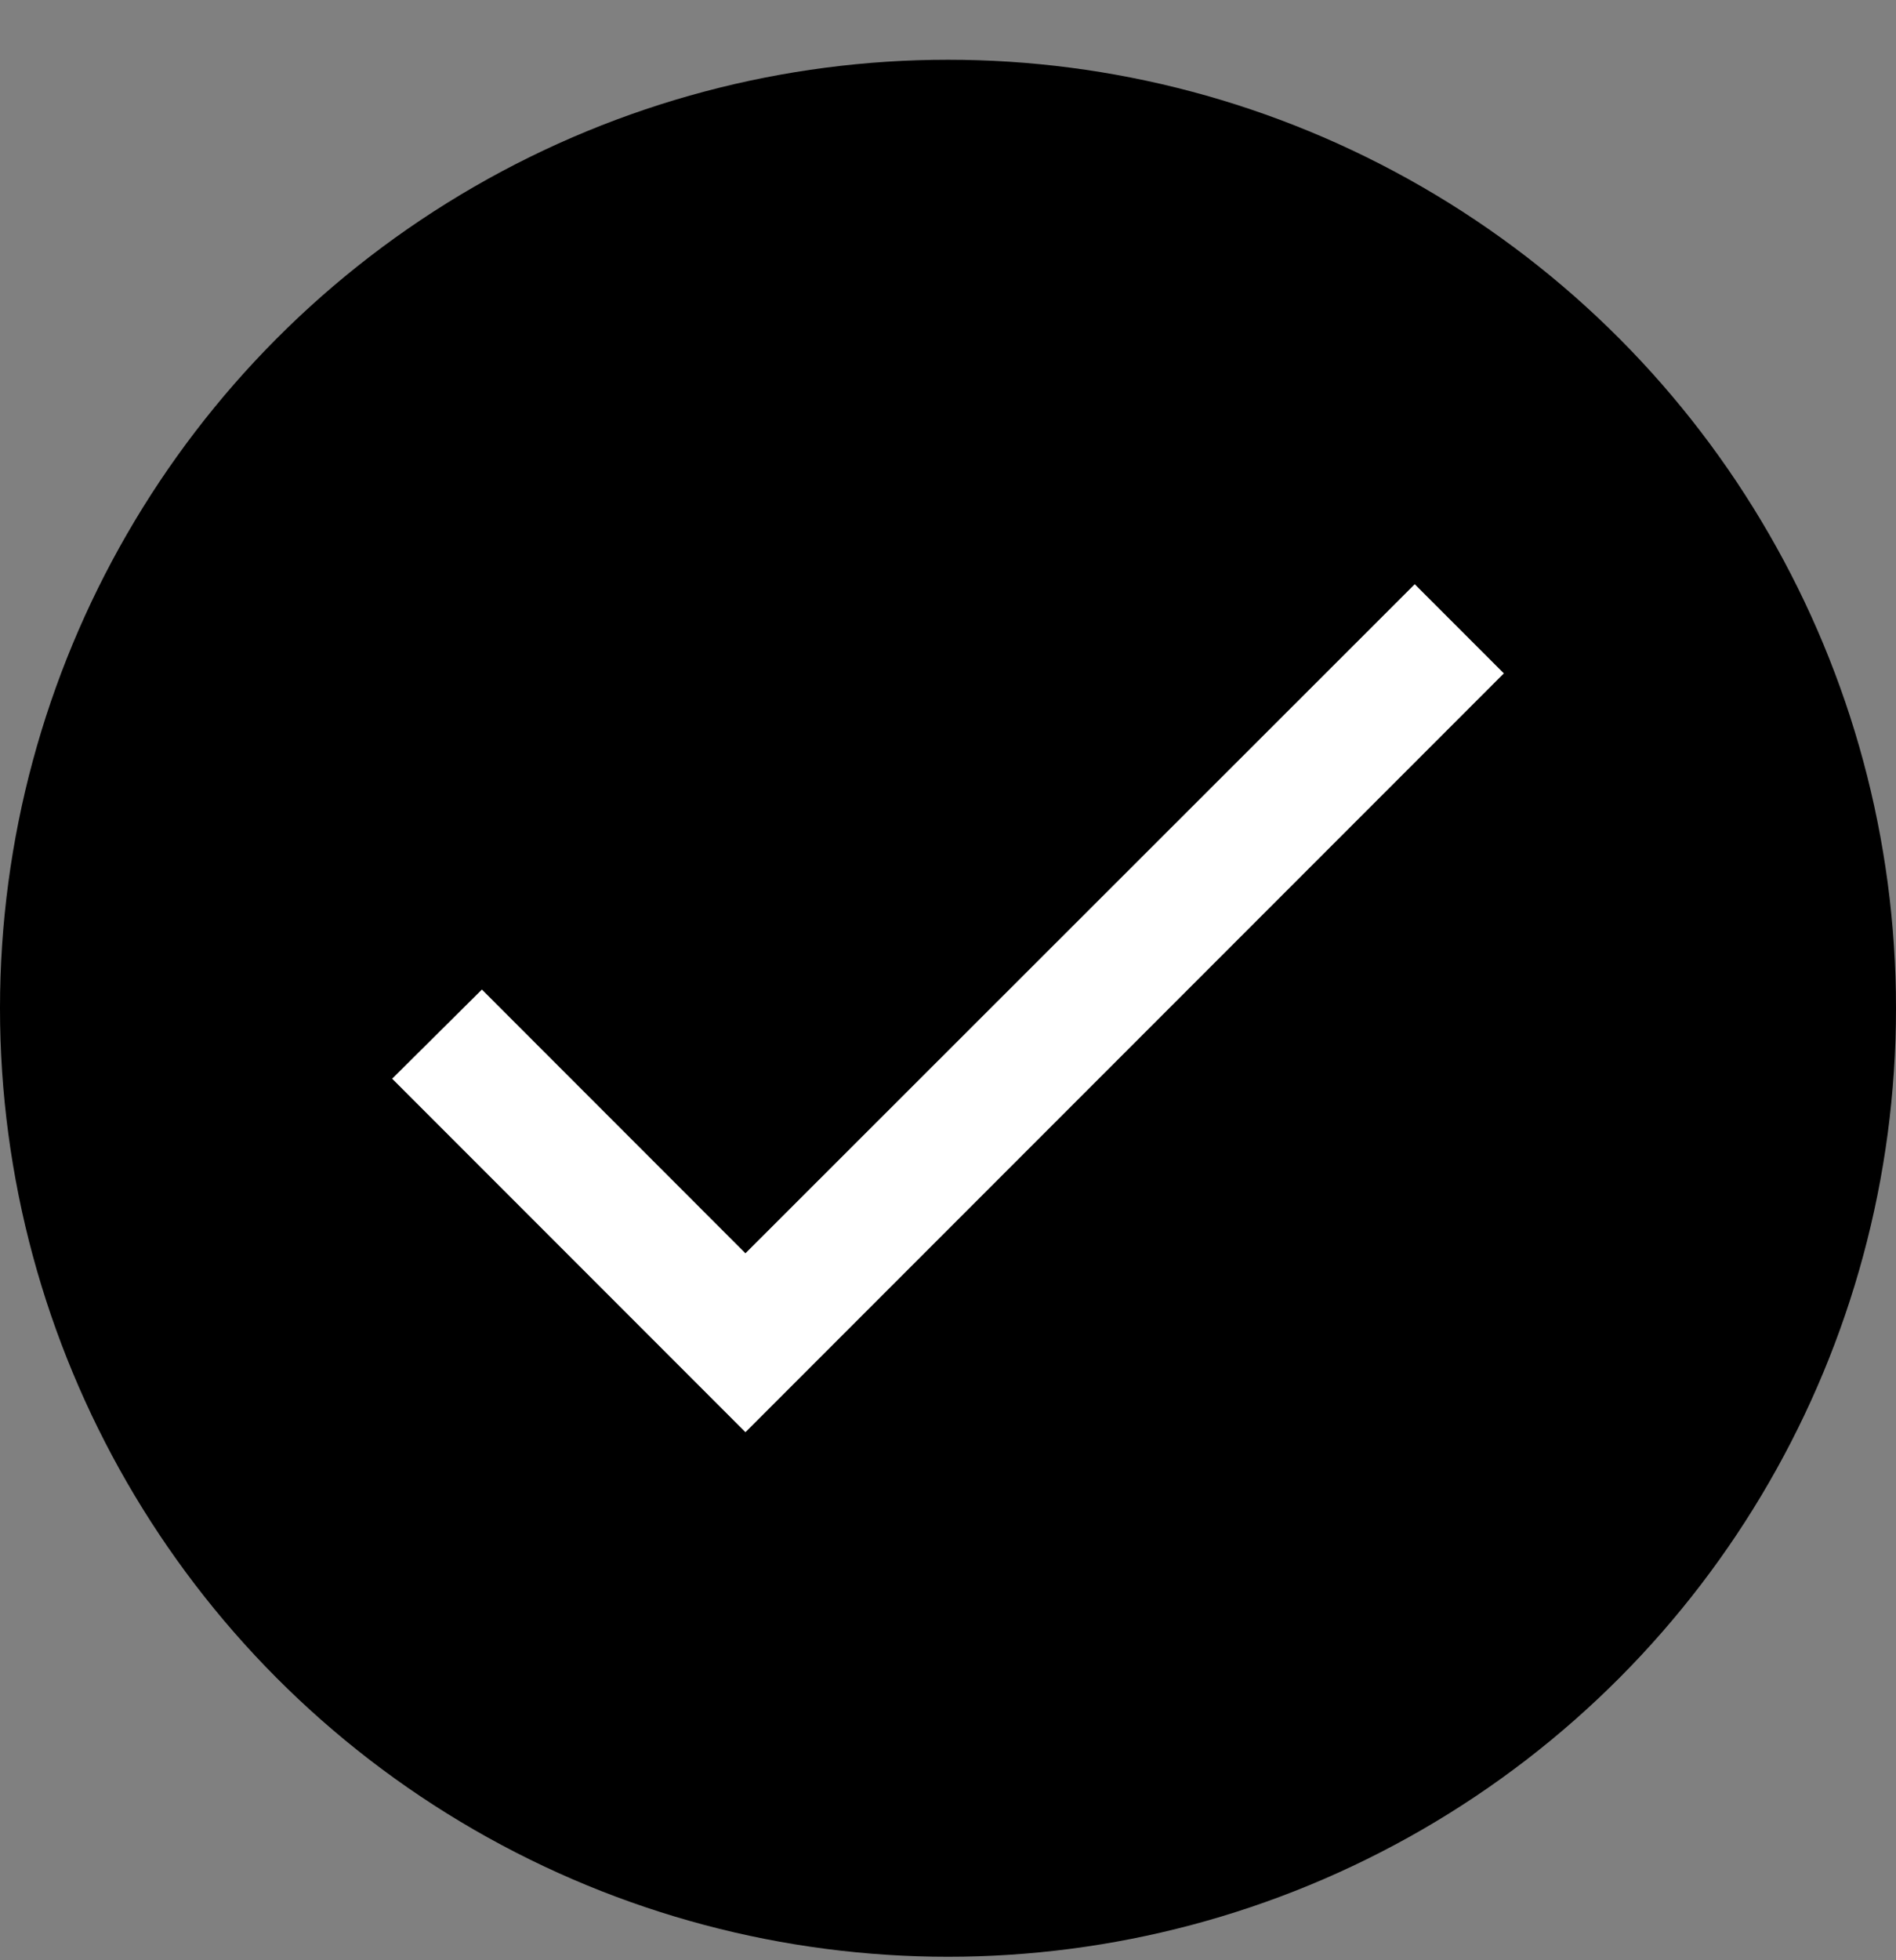 <svg width="30" height="31" viewBox="0 0 30 31" fill="none" xmlns="http://www.w3.org/2000/svg">
<rect x="0" y="0" width="30" height="31" fill="#808080" stroke="none"/>
<circle cx="15" cy="15.945" r="15" fill="url(#paint0_linear_477_3592)"/>
<path d="M11.795 19.82L7.625 15.649L6.205 17.059L11.795 22.649L23.795 10.649L22.385 9.239L11.795 19.82Z" fill="white"/>
<defs>
<linearGradient id="paint0_linear_477_3592" x1="15" y1="0.945" x2="15" y2="30.945" gradientUnits="userSpaceOnUse">
<stop stopColor="#043D69"/>
<stop offset="1" stopColor="#5D0440"/>
</linearGradient>
</defs>
</svg>

